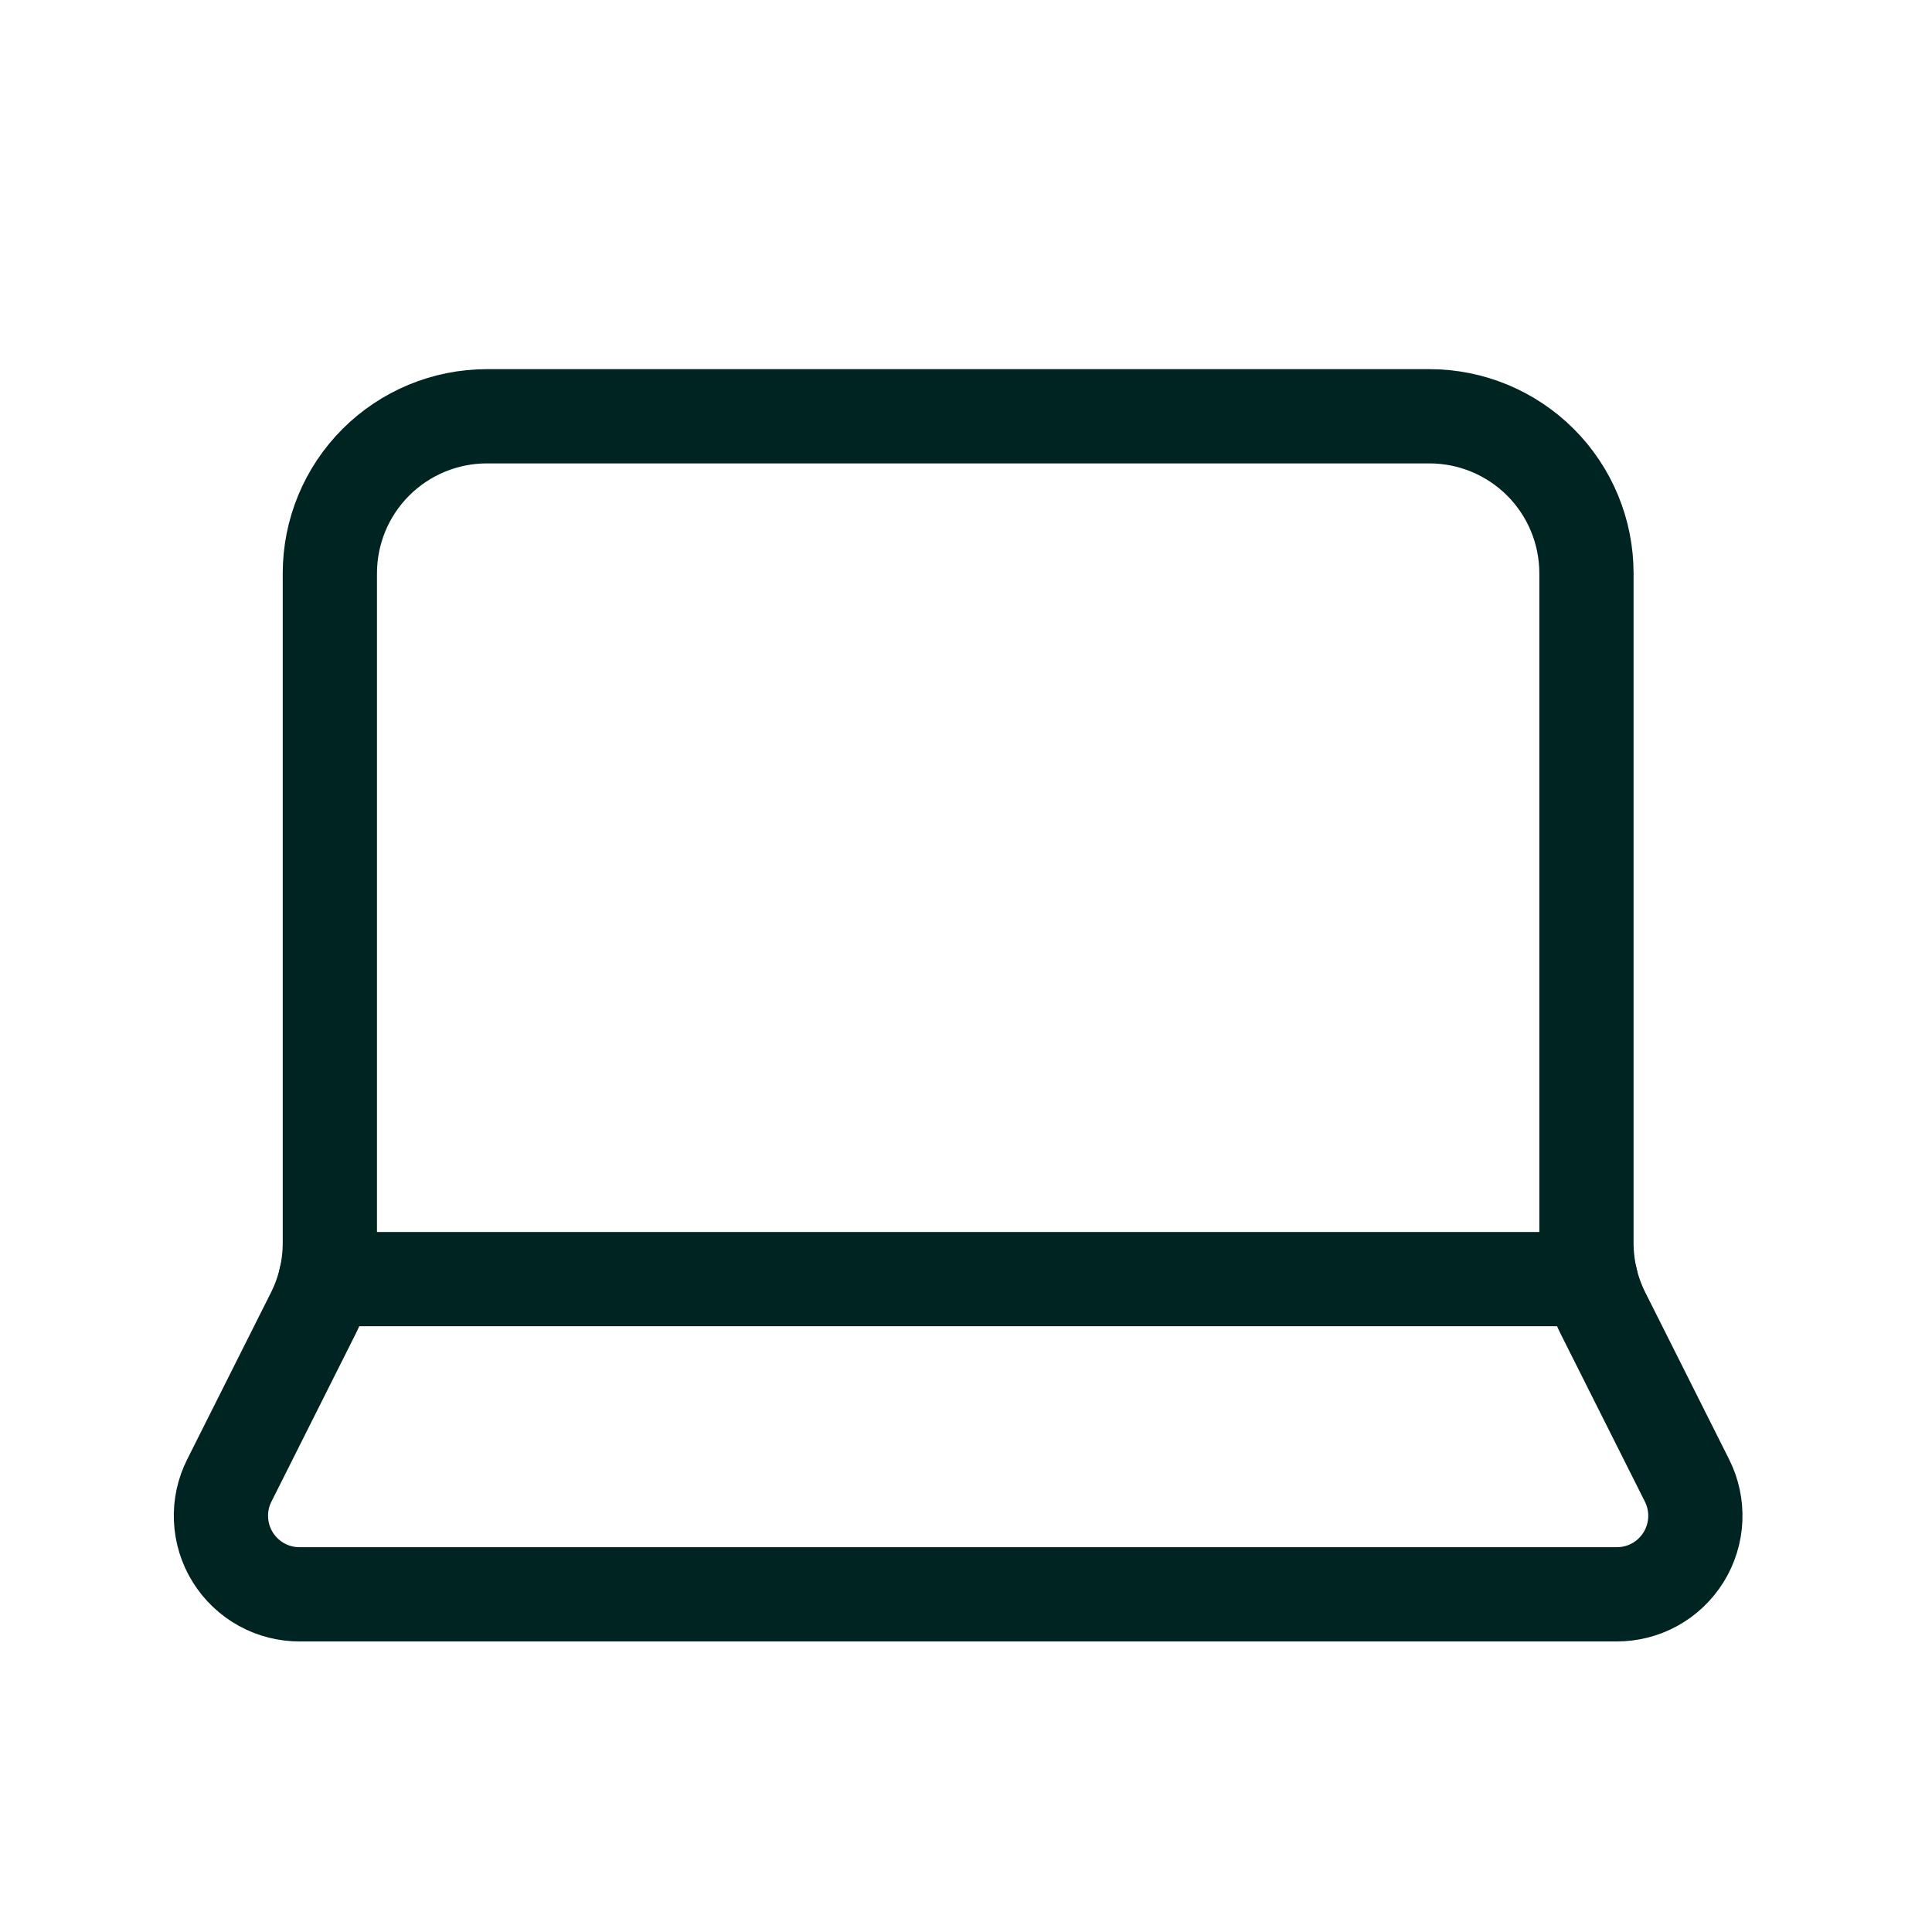 <svg width="41" height="41" viewBox="0 0 41 41" fill="none" xmlns="http://www.w3.org/2000/svg">
<path d="M30.333 8.834C31.218 8.834 32.065 9.185 32.691 9.81C33.316 10.435 33.667 11.283 33.667 12.167V26.377C33.667 26.896 33.788 27.408 34.02 27.872L35.8 31.417C35.929 31.672 35.989 31.956 35.977 32.241C35.964 32.526 35.878 32.804 35.728 33.046C35.577 33.289 35.367 33.489 35.117 33.627C34.867 33.765 34.586 33.836 34.3 33.834H6.367C6.081 33.836 5.8 33.765 5.55 33.627C5.3 33.489 5.09 33.289 4.939 33.046C4.788 32.804 4.703 32.526 4.69 32.241C4.677 31.956 4.738 31.672 4.867 31.417L6.647 27.872C6.879 27.408 7 26.896 7 26.377V12.167C7 11.283 7.351 10.435 7.976 9.81C8.602 9.185 9.449 8.834 10.333 8.834H30.333Z" stroke="#002422" stroke-width="2" stroke-linecap="round" stroke-linejoin="round"/>
<path d="M33.757 27.145H6.91" stroke="#002422" stroke-width="2" stroke-linecap="round" stroke-linejoin="round"/>
</svg>
